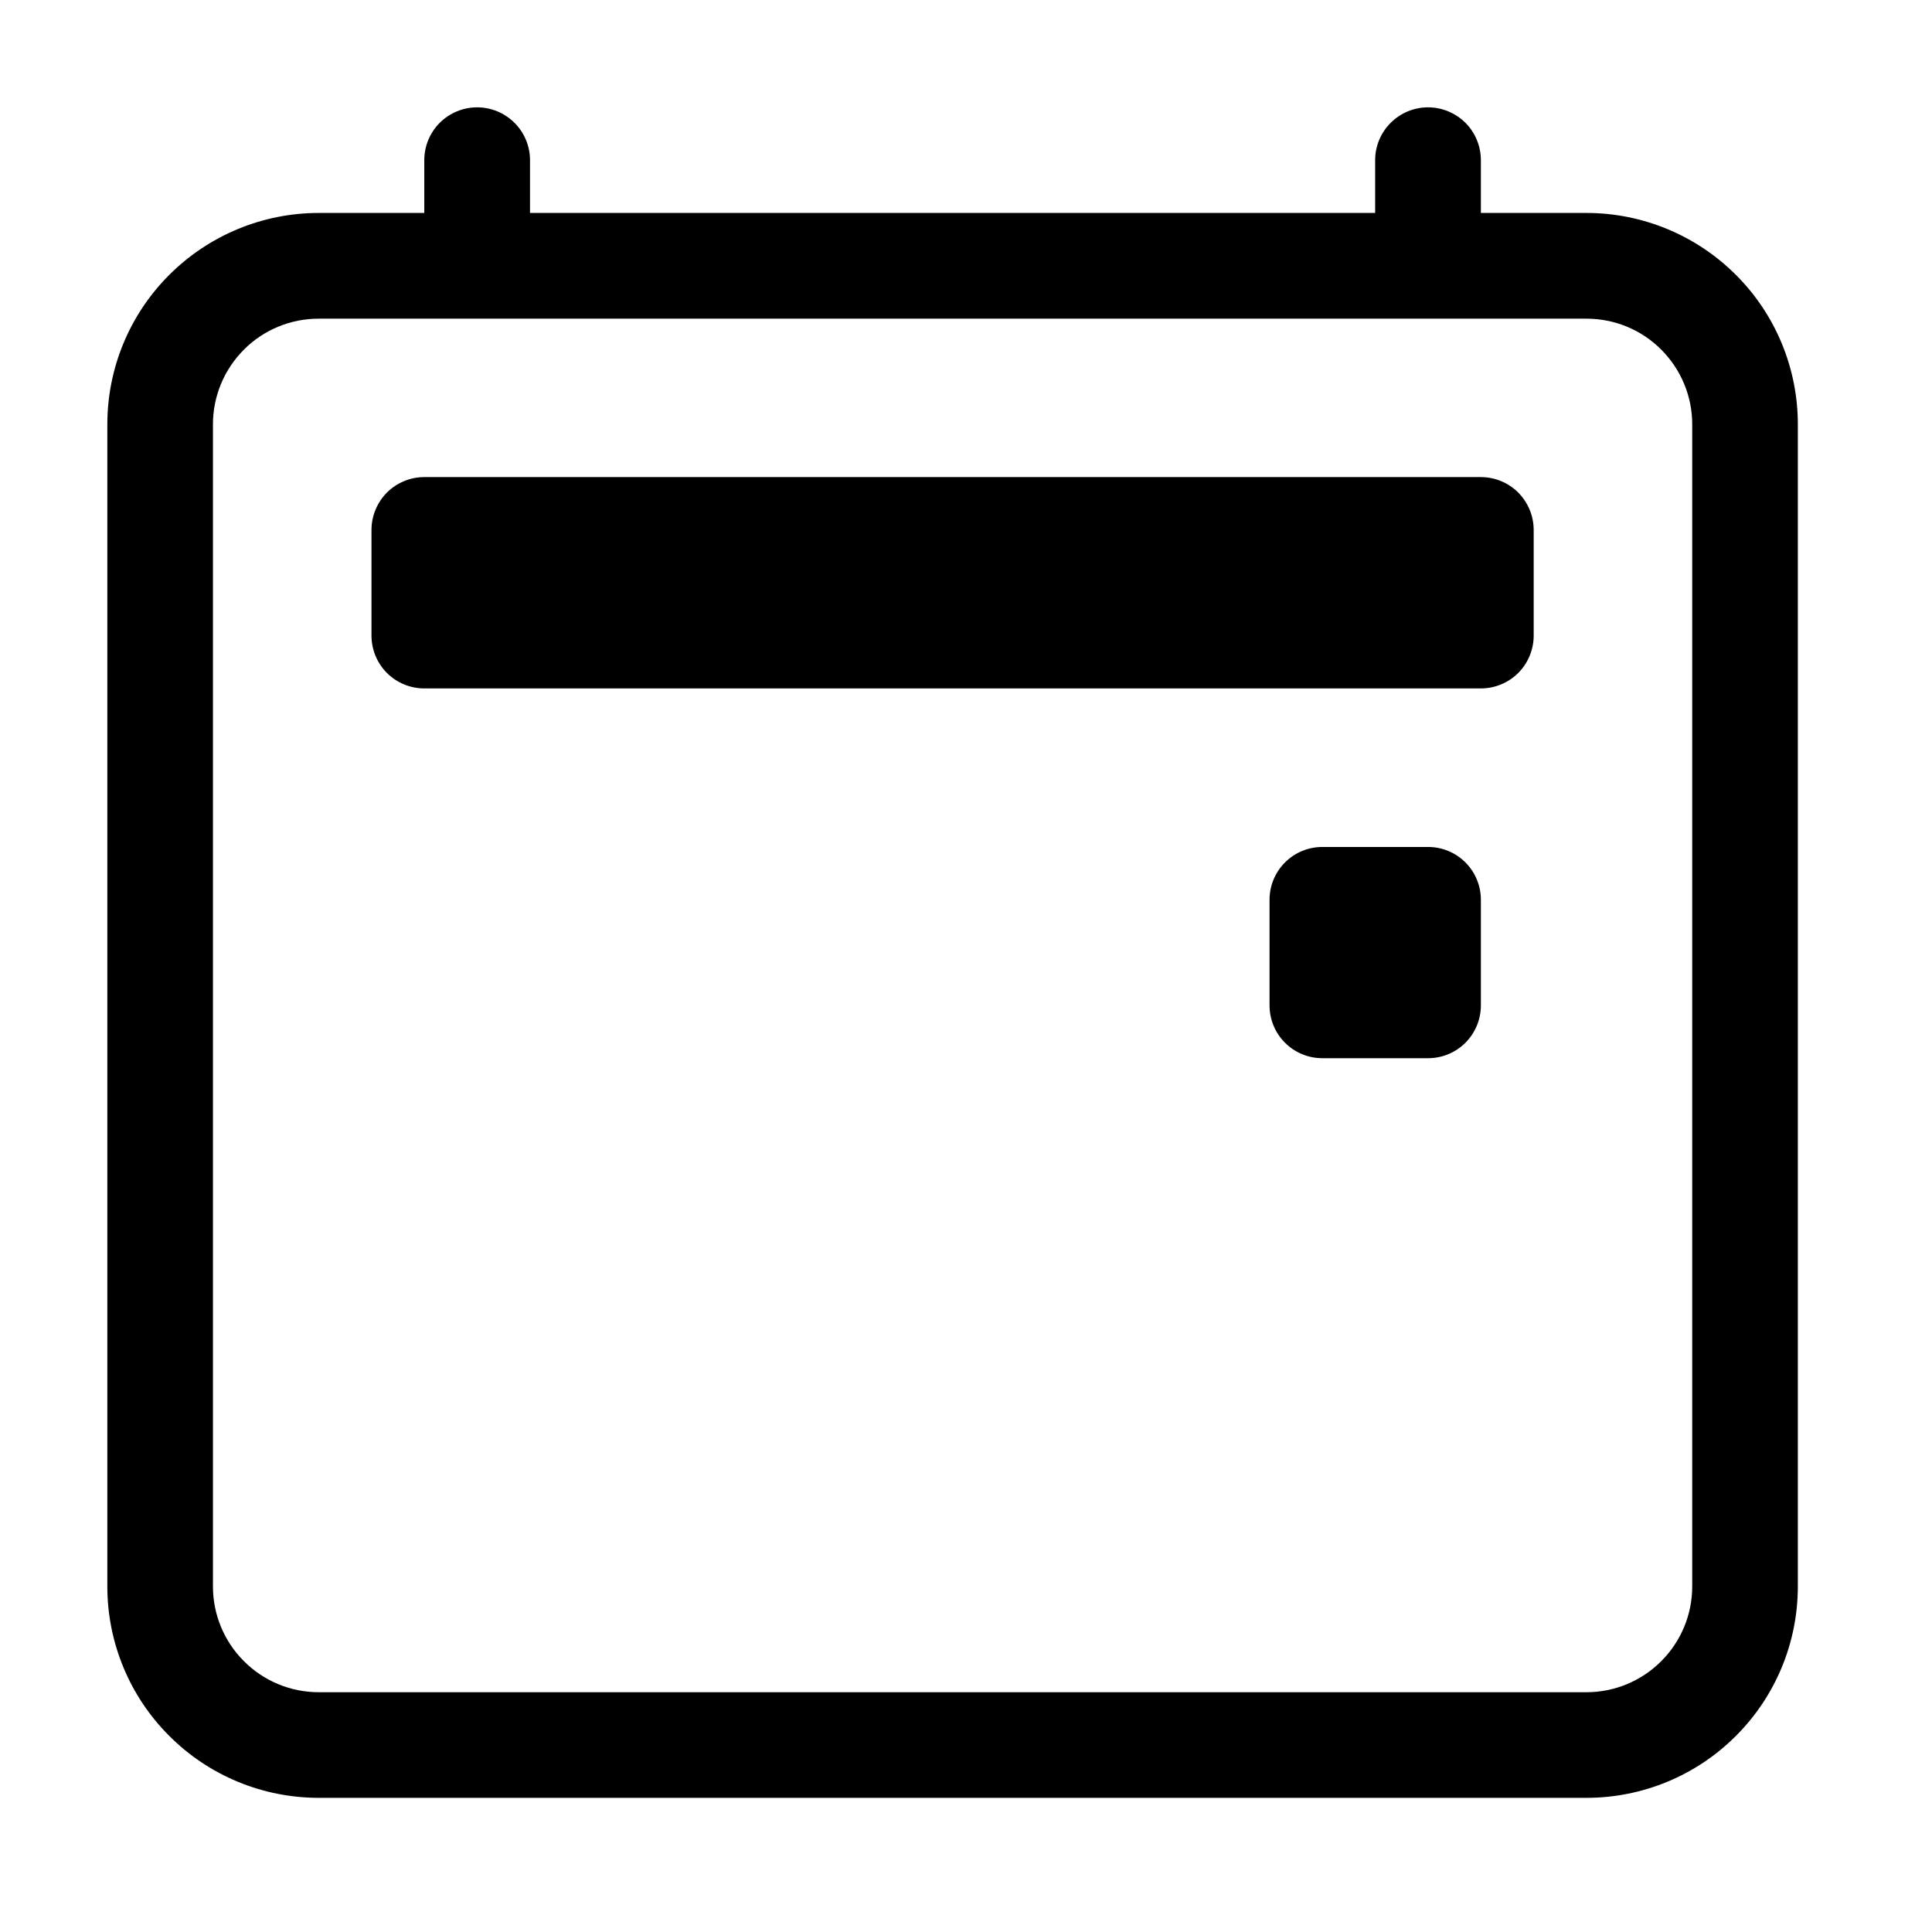 <svg width="18" height="18" viewBox="0 0 18 18" fill="none" xmlns="http://www.w3.org/2000/svg">
    <path d="M11.828 8.383C11.828 8.252 11.88 8.127 11.972 8.035C12.065 7.942 12.19 7.891 12.32 7.891H13.305C13.435 7.891 13.56 7.942 13.653 8.035C13.745 8.127 13.797 8.252 13.797 8.383V9.367C13.797 9.498 13.745 9.623 13.653 9.715C13.56 9.808 13.435 9.859 13.305 9.859H12.32C12.19 9.859 12.065 9.808 11.972 9.715C11.88 9.623 11.828 9.498 11.828 9.367V8.383Z" fill="currentColor"/>
    <path d="M4.445 1C4.576 1 4.701 1.052 4.793 1.144C4.886 1.236 4.938 1.362 4.938 1.492V1.984H12.812V1.492C12.812 1.362 12.864 1.236 12.957 1.144C13.049 1.052 13.174 1 13.305 1C13.435 1 13.56 1.052 13.653 1.144C13.745 1.236 13.797 1.362 13.797 1.492V1.984H14.781C15.303 1.984 15.804 2.192 16.173 2.561C16.543 2.93 16.75 3.431 16.75 3.953V14.781C16.75 15.303 16.543 15.804 16.173 16.173C15.804 16.543 15.303 16.75 14.781 16.75H2.969C2.447 16.75 1.946 16.543 1.577 16.173C1.207 15.804 1 15.303 1 14.781V3.953C1 3.431 1.207 2.93 1.577 2.561C1.946 2.192 2.447 1.984 2.969 1.984H3.953V1.492C3.953 1.362 4.005 1.236 4.097 1.144C4.19 1.052 4.315 1 4.445 1ZM2.969 2.969C2.708 2.969 2.457 3.072 2.273 3.257C2.088 3.442 1.984 3.692 1.984 3.953V14.781C1.984 15.042 2.088 15.293 2.273 15.477C2.457 15.662 2.708 15.766 2.969 15.766H14.781C15.042 15.766 15.293 15.662 15.477 15.477C15.662 15.293 15.766 15.042 15.766 14.781V3.953C15.766 3.692 15.662 3.442 15.477 3.257C15.293 3.072 15.042 2.969 14.781 2.969H2.969Z" fill="currentColor"/>
    <path d="M3.461 4.938C3.461 4.807 3.513 4.682 3.605 4.589C3.697 4.497 3.823 4.445 3.953 4.445H13.797C13.927 4.445 14.053 4.497 14.145 4.589C14.237 4.682 14.289 4.807 14.289 4.938V5.922C14.289 6.052 14.237 6.178 14.145 6.27C14.053 6.362 13.927 6.414 13.797 6.414H3.953C3.823 6.414 3.697 6.362 3.605 6.27C3.513 6.178 3.461 6.052 3.461 5.922V4.938Z" fill="currentColor"/>
</svg>
